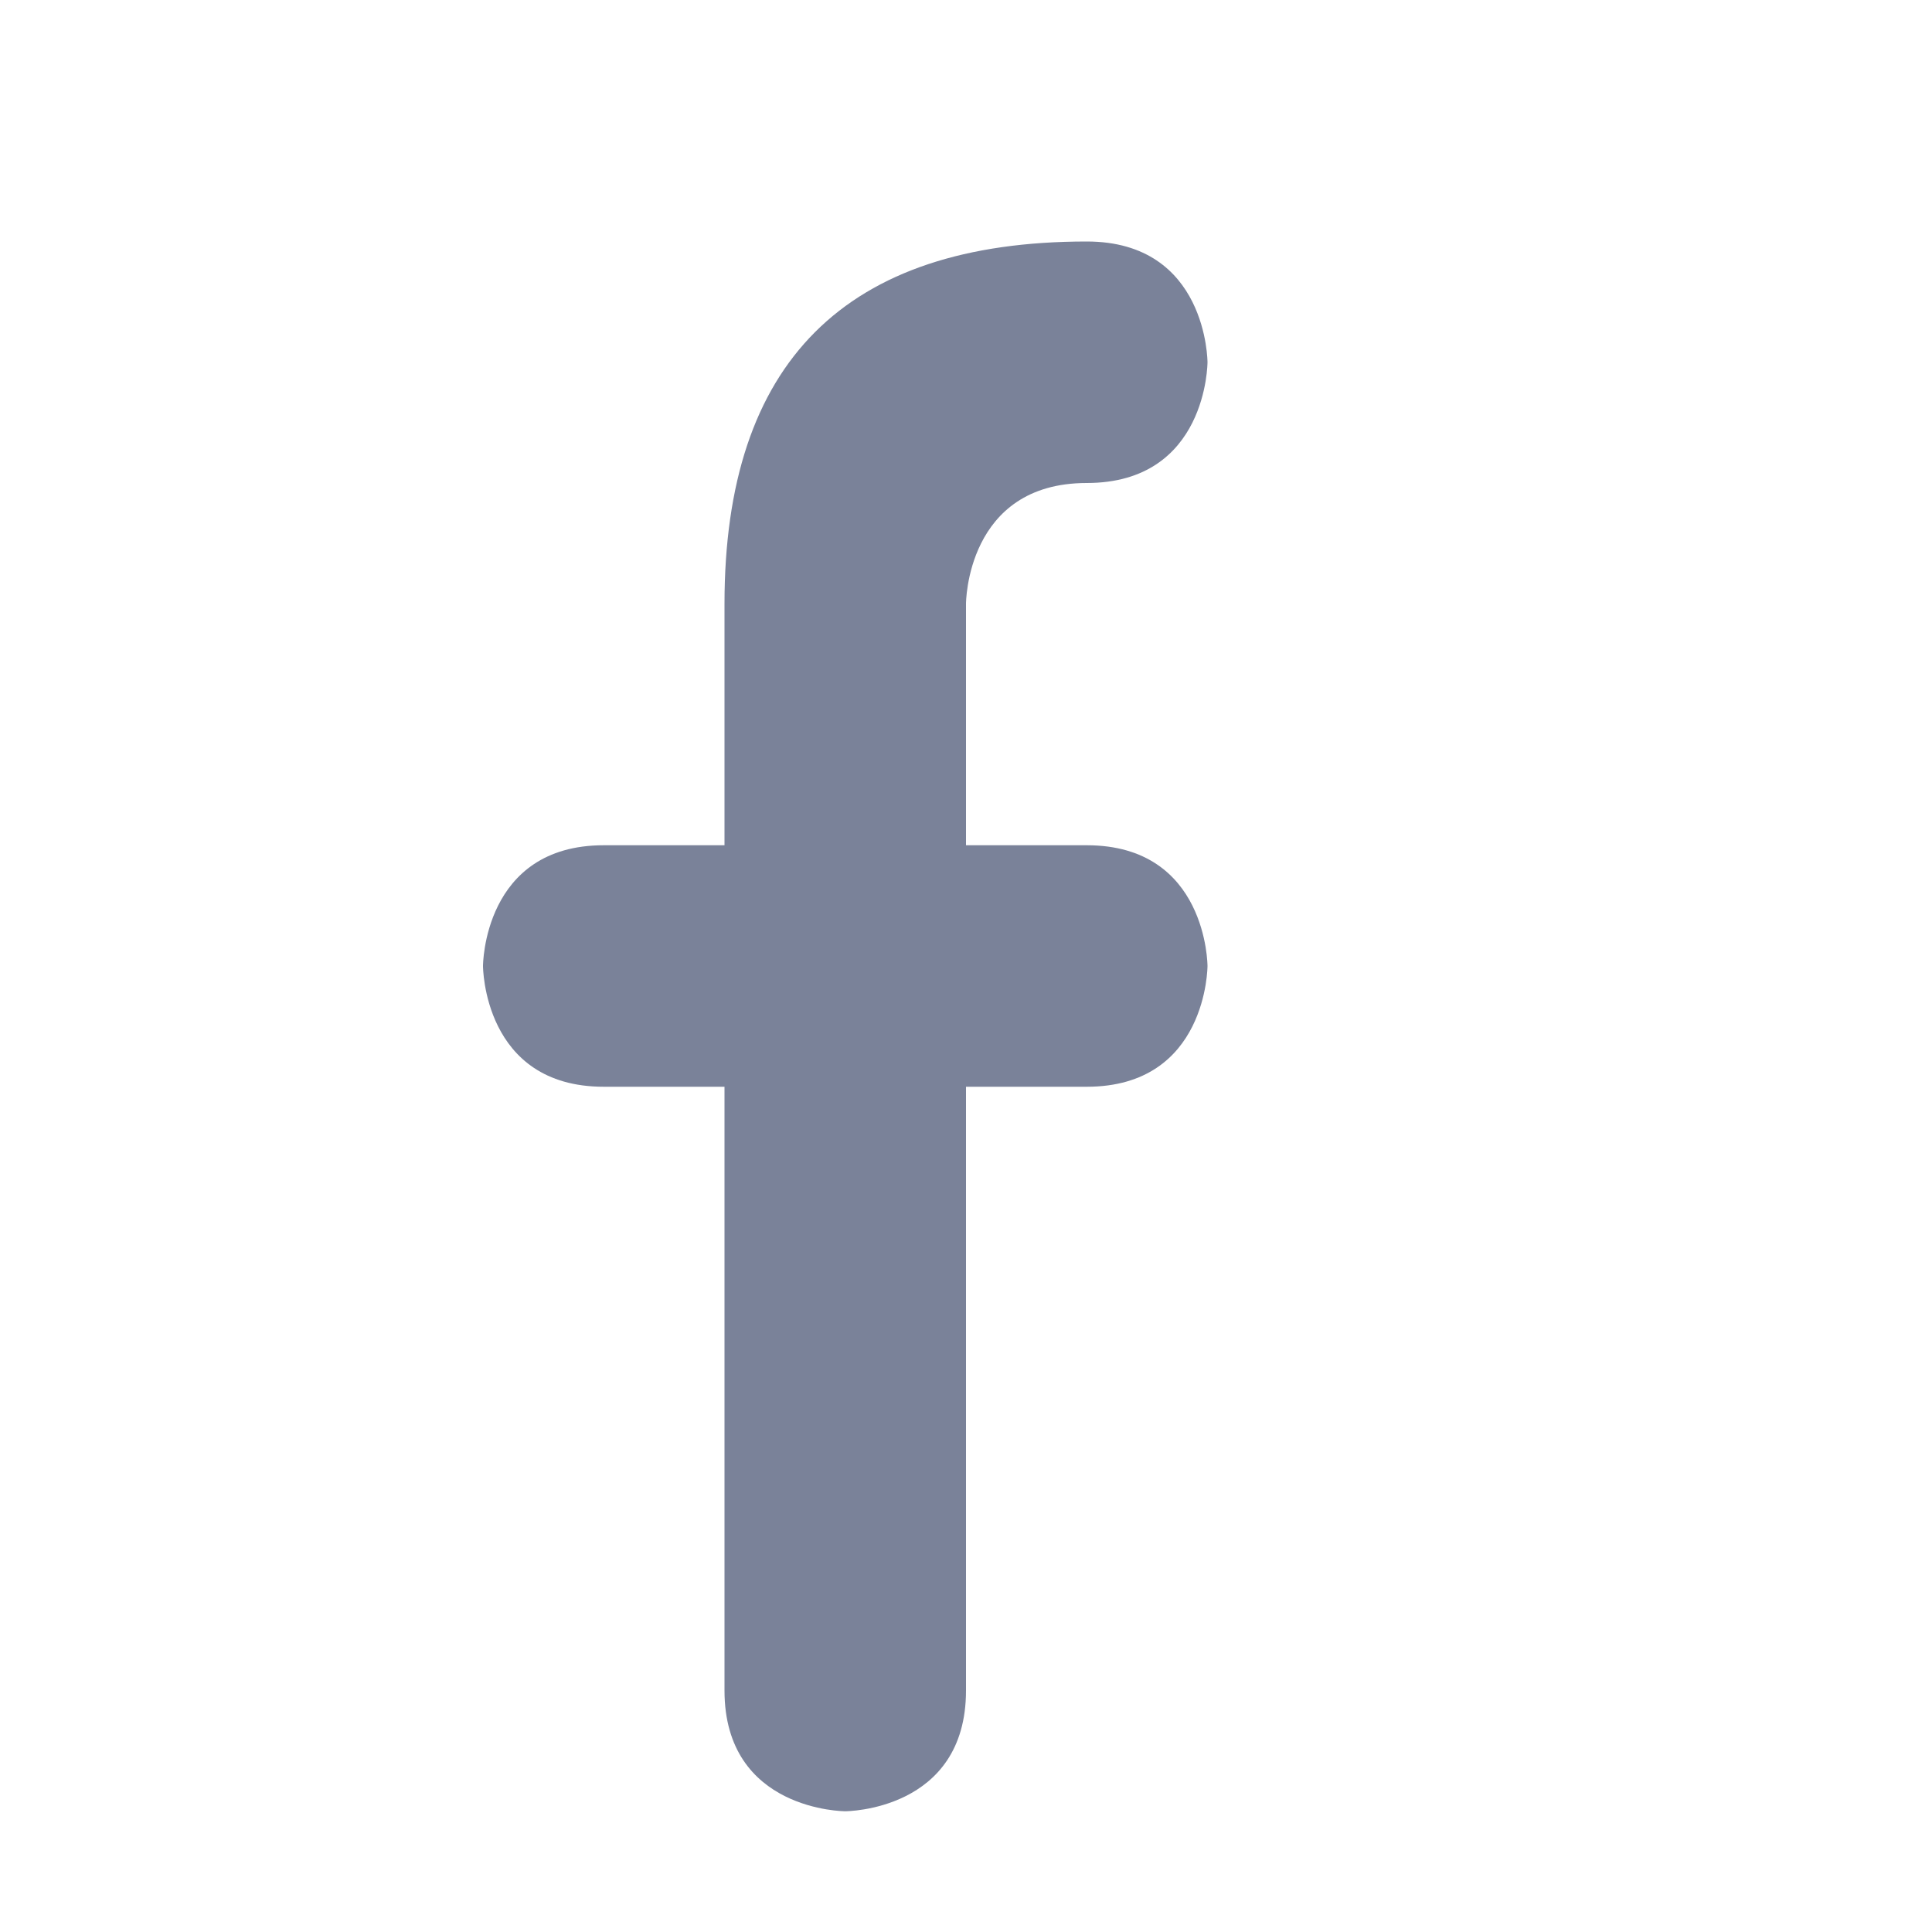 <svg xmlns="http://www.w3.org/2000/svg" width="16" height="16" version="1.1">
 <defs>
  <style id="current-color-scheme" type="text/css">
   .ColorScheme-Text { color:#7a8299; } .ColorScheme-Highlight { color:#4285f4; } .ColorScheme-NeutralText { color:#ff9800; } .ColorScheme-PositiveText { color:#4caf50; } .ColorScheme-NegativeText { color:#f44336; }
  </style>
 </defs>
 <path style="fill:currentColor" class="ColorScheme-Text" d="M 9,2 C 7,2 6,3 6,5 V 7 H 5 C 4,7 4,8 4,8 4,8 4,9 5,9 H 6 V 14 C 6,15 7,15 7,15 7,15 8,15 8,14 V 9 H 9 C 10,9 10,8 10,8 10,8 10,7 9,7 H 8 V 5 C 8,5 8,4 9,4 10,4 10,3 10,3 10,3 10,2 9,2 Z"/>
</svg>
